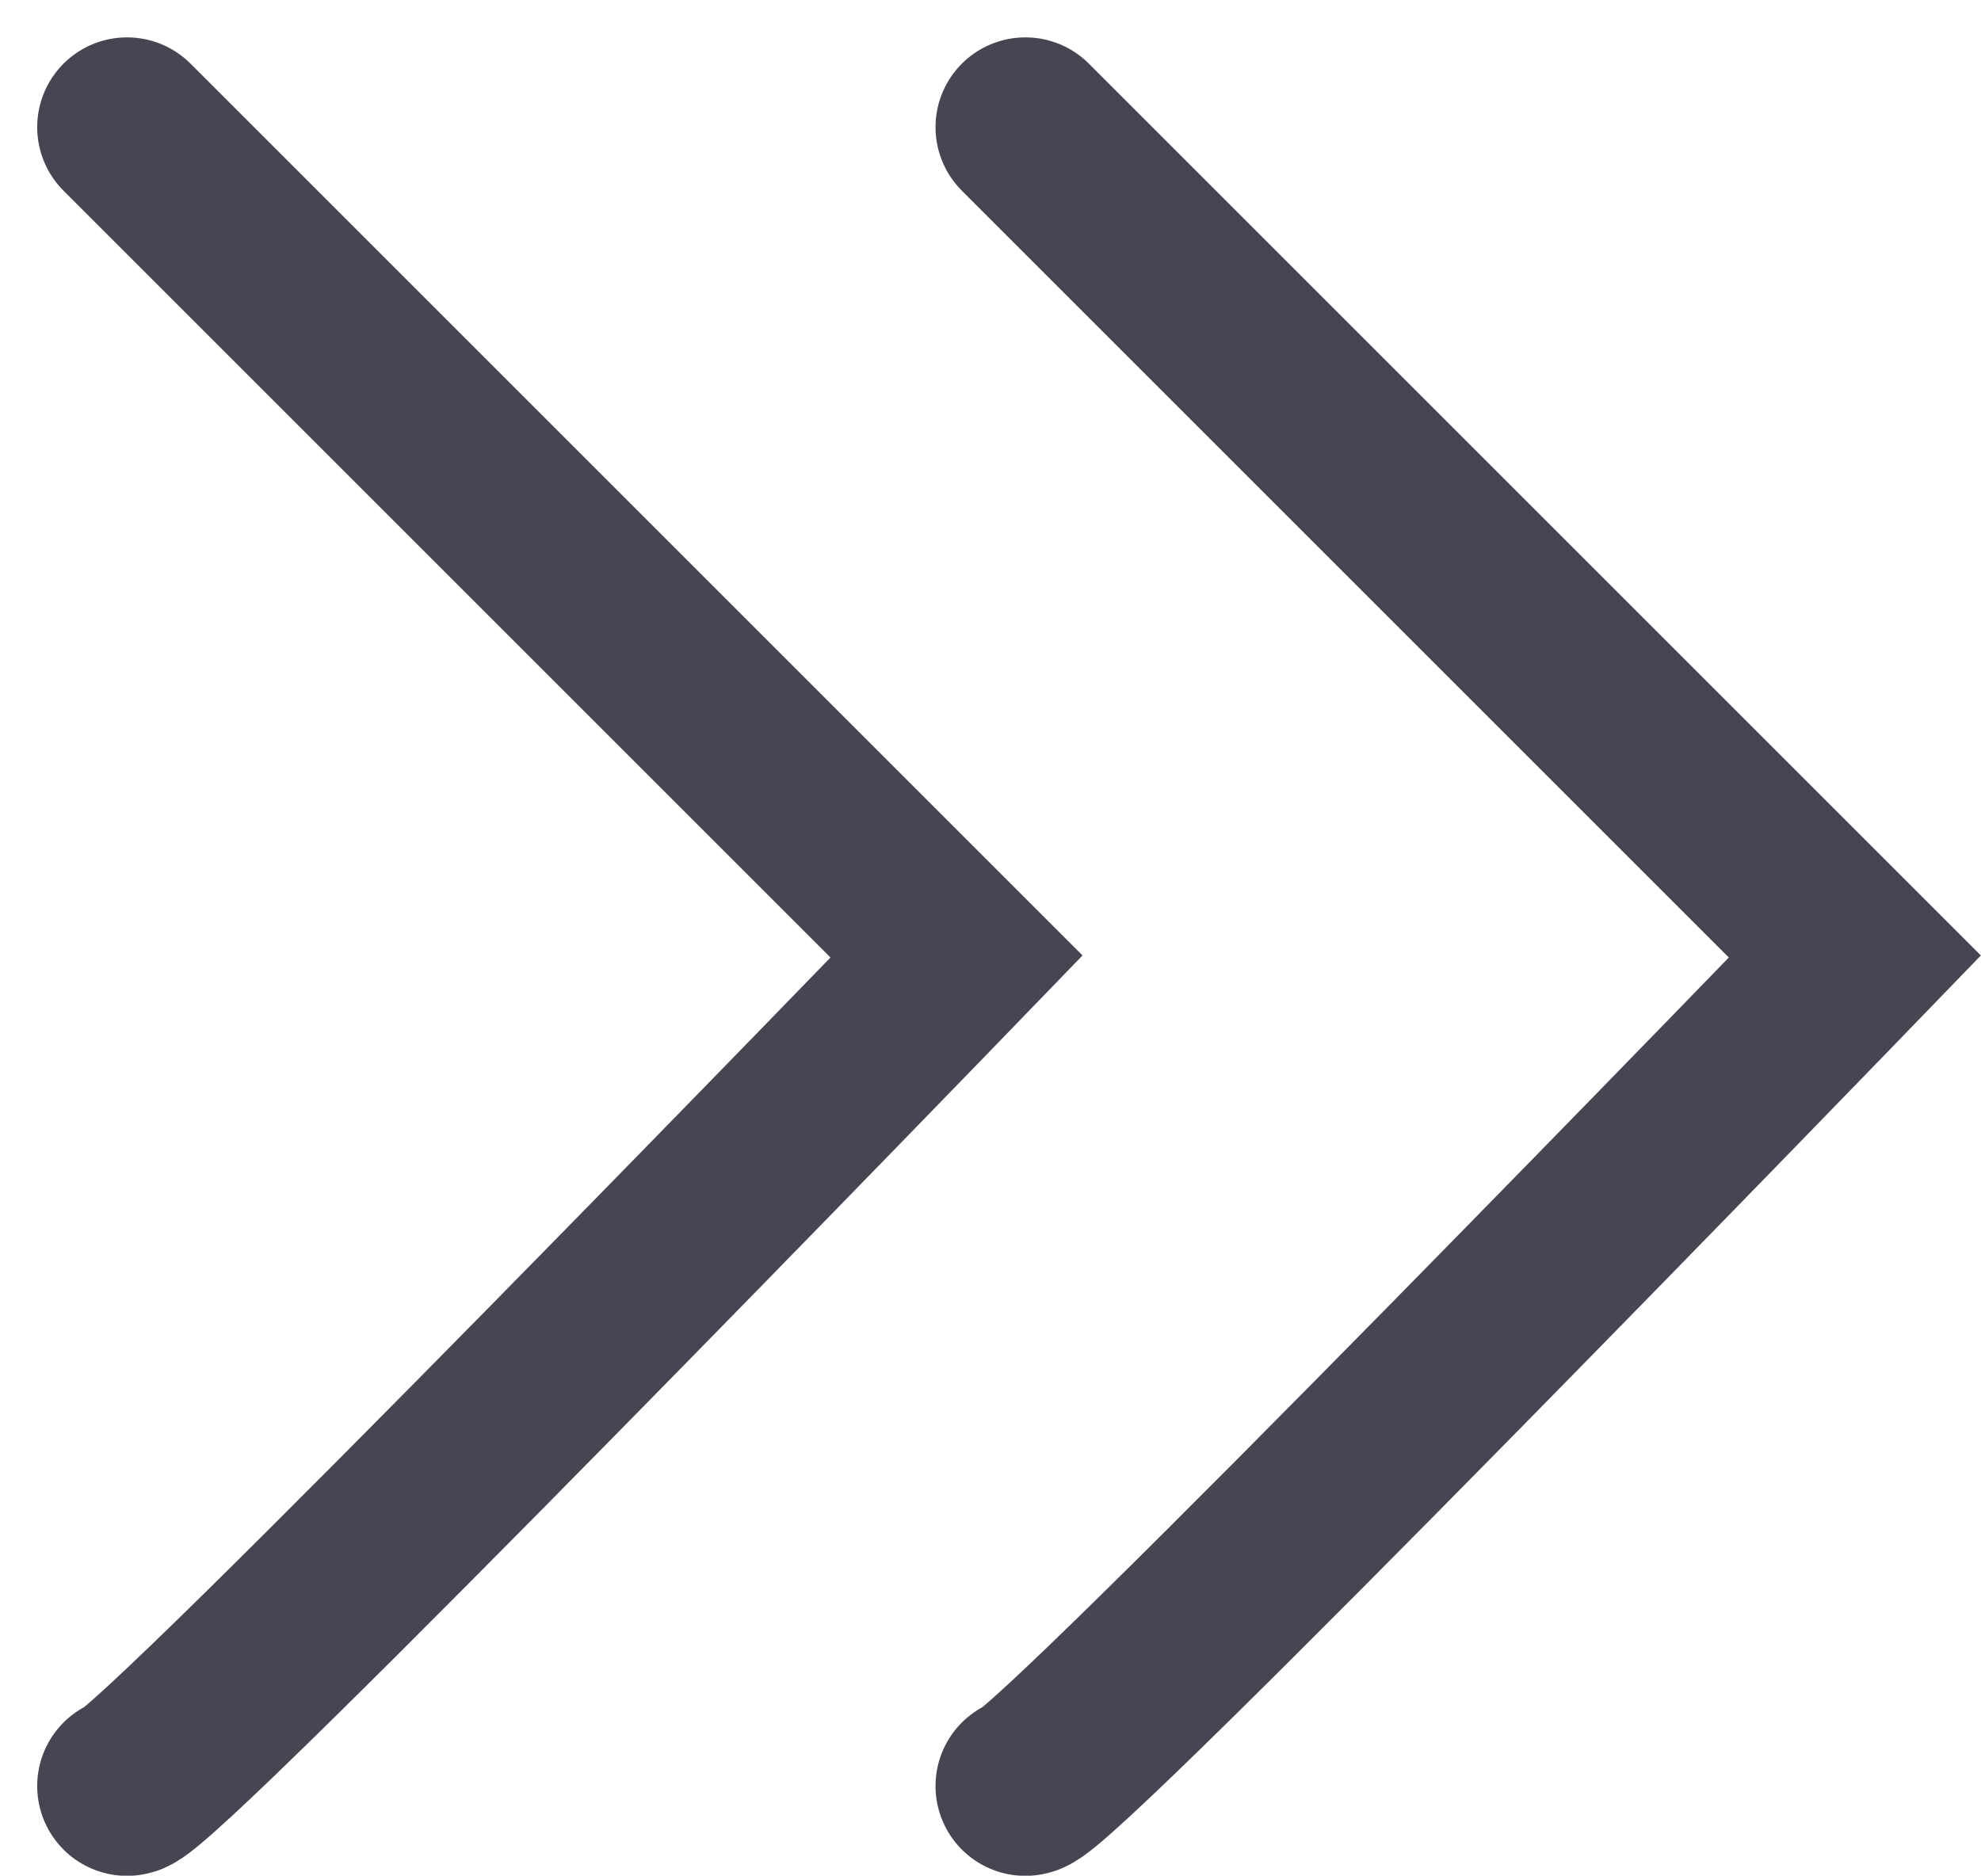 <svg xmlns="http://www.w3.org/2000/svg" width="11.026" height="10.442" viewBox="0 0 11.026 10.442">
  <defs>
    <style>
      .cls-1 {
        fill: none;
        stroke: #464652;
        stroke-linecap: round;
      }
    </style>
  </defs>
  <g id="list_right02_normal" transform="translate(-1439.292 -836.792)">
    <g id="그룹_7186" data-name="그룹 7186" transform="translate(352.439 -53)">
      <path id="패스_692" data-name="패스 692" class="cls-1" d="M-52.24,2673.481c-.153,0-4.617,4.618-4.617,4.618l4.617,4.617" transform="translate(1035.32 3573.216) rotate(180)"/>
      <path id="패스_691" data-name="패스 691" class="cls-1" d="M-52.24,2673.481c-.153,0-4.617,4.618-4.617,4.618l4.617,4.617" transform="translate(1040.32 3573.216) rotate(180)"/>
    </g>
  </g>
</svg>
